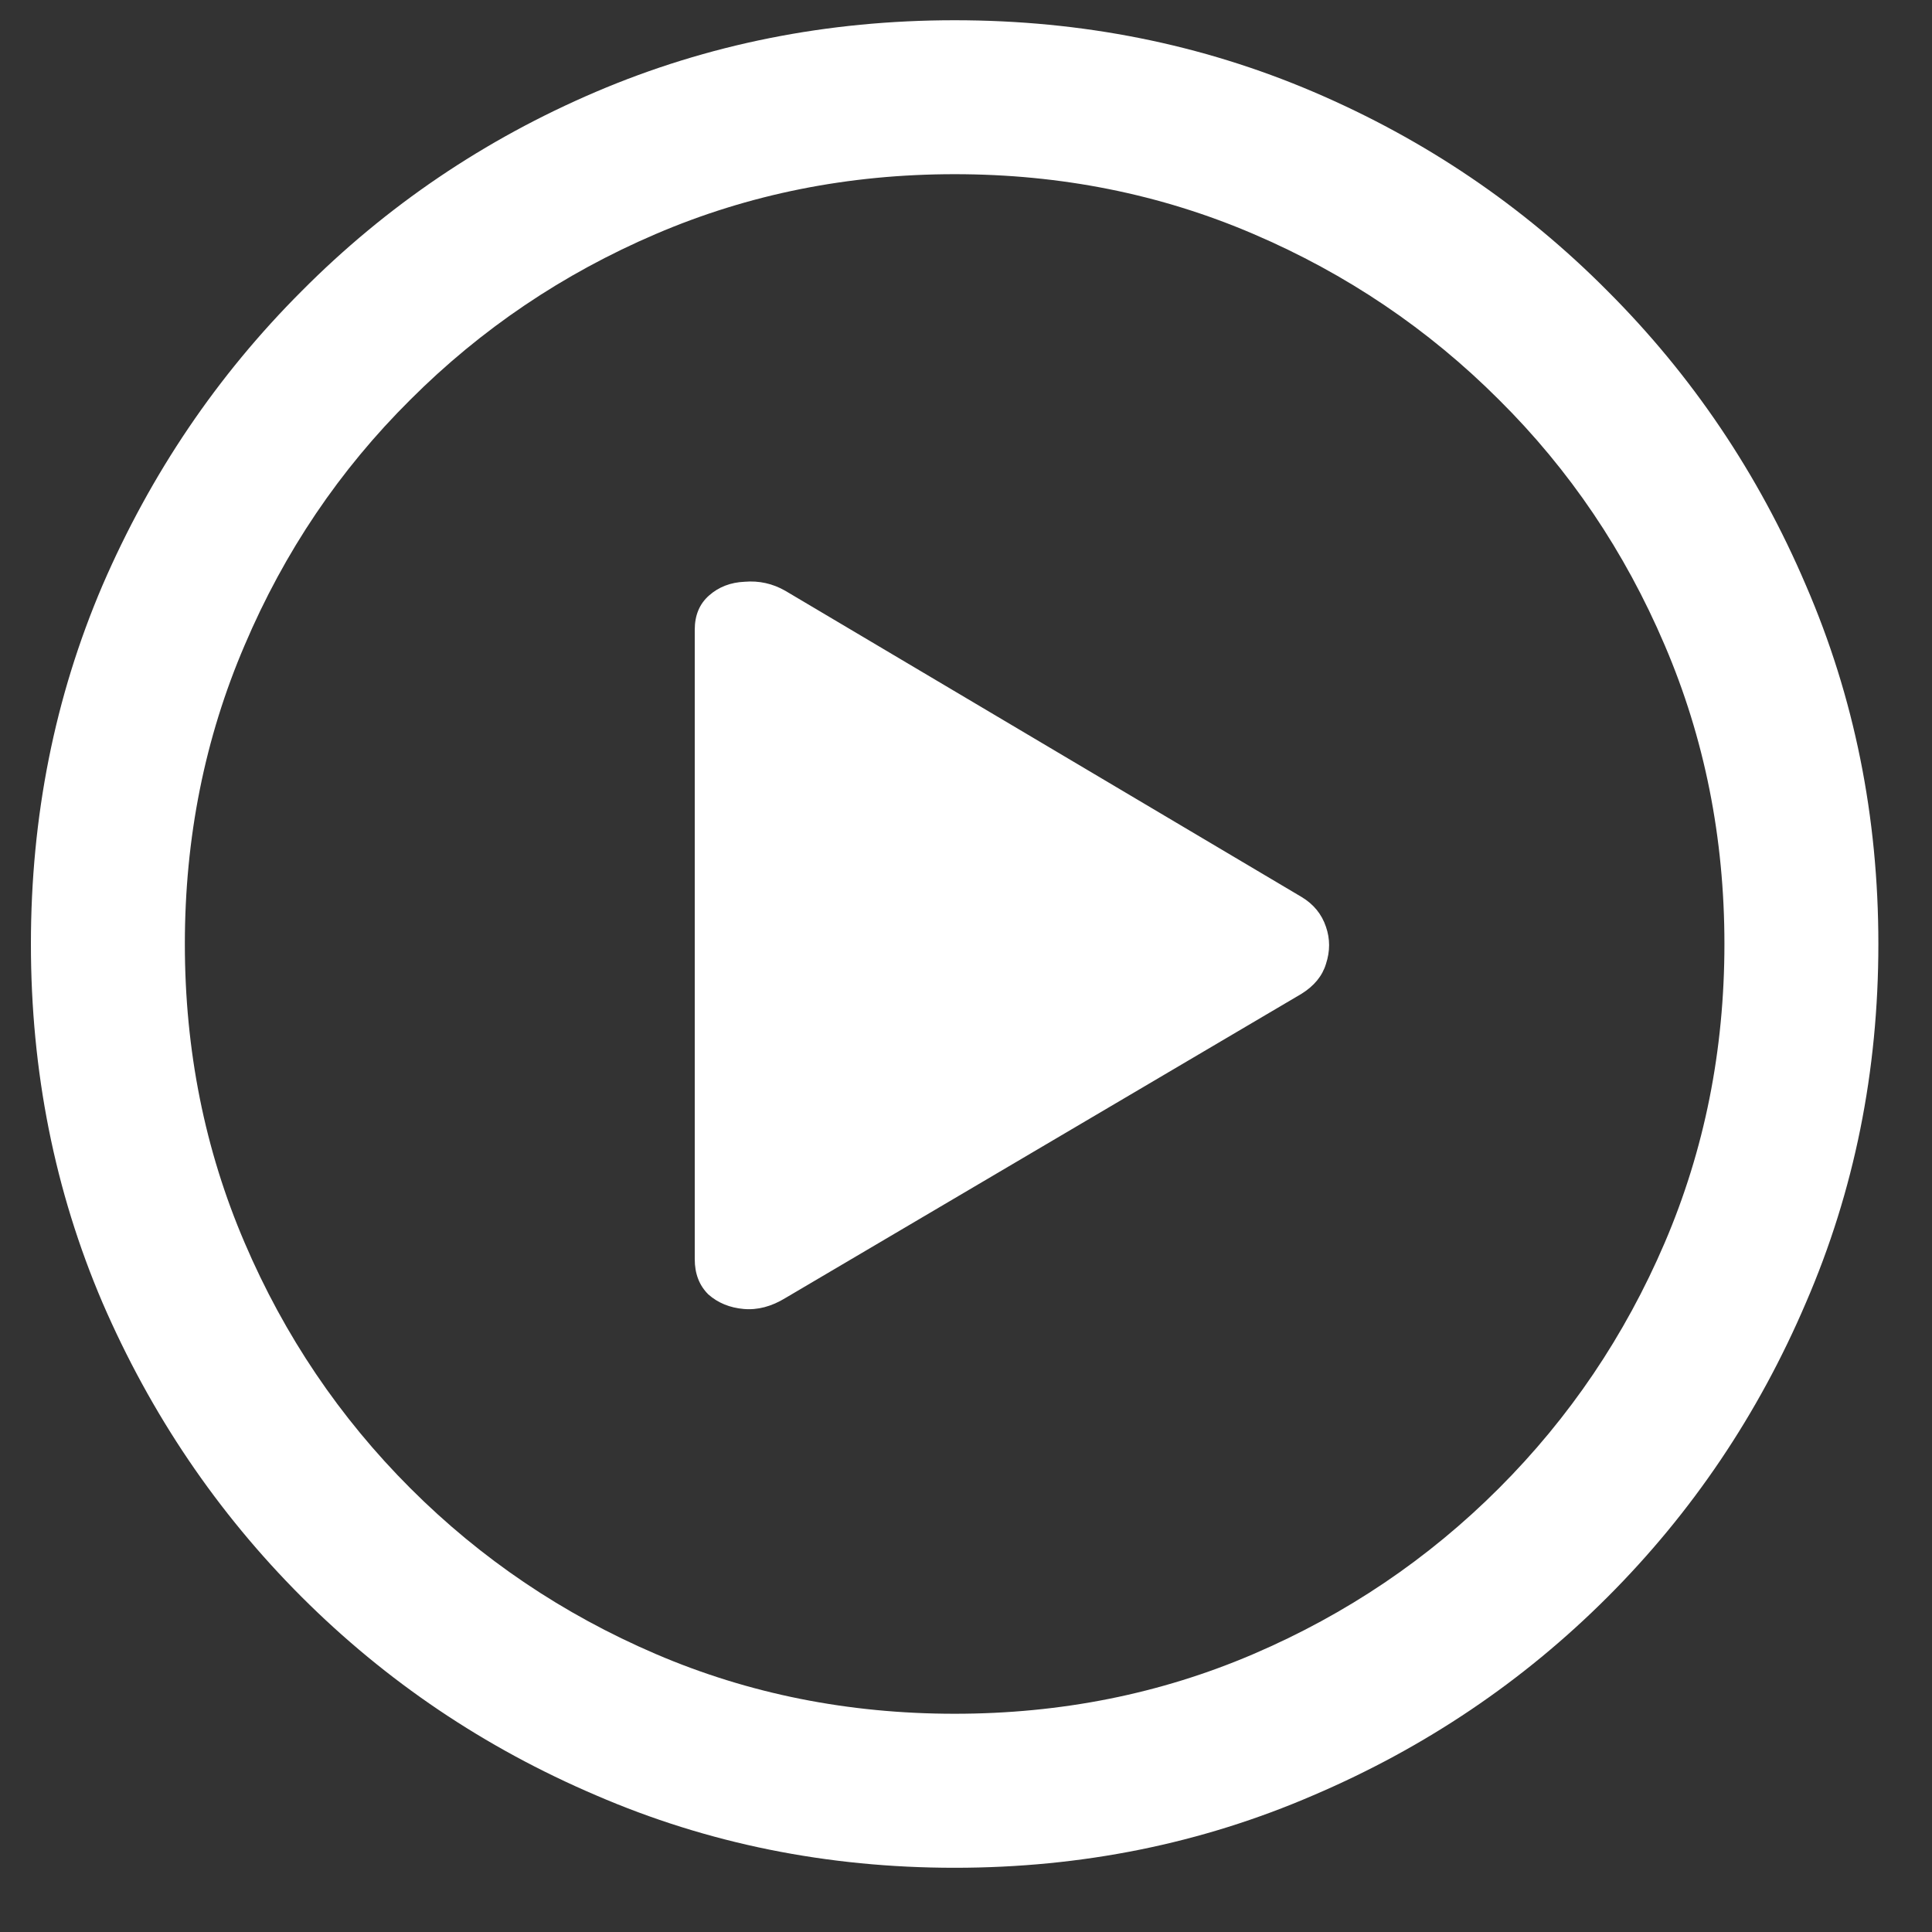 <svg width="25" height="25" viewBox="0 0 25 25" fill="none" xmlns="http://www.w3.org/2000/svg">
<rect x="0" y="0" width="25" height="25" fill="#333333" stroke="none"/>
<path d="M12.353 24.169C10.705 24.169 9.158 23.856 7.712 23.231C6.267 22.614 4.998 21.758 3.904 20.665C2.81 19.571 1.951 18.301 1.326 16.856C0.708 15.411 0.4 13.864 0.4 12.215C0.4 10.567 0.708 9.02 1.326 7.575C1.951 6.129 2.81 4.86 3.904 3.766C4.998 2.665 6.267 1.805 7.712 1.188C9.158 0.571 10.705 0.262 12.353 0.262C14.002 0.262 15.548 0.571 16.994 1.188C18.439 1.805 19.709 2.665 20.802 3.766C21.896 4.86 22.752 6.129 23.369 7.575C23.994 9.02 24.306 10.567 24.306 12.215C24.306 13.864 23.994 15.411 23.369 16.856C22.752 18.301 21.896 19.571 20.802 20.665C19.709 21.758 18.439 22.614 16.994 23.231C15.548 23.856 14.002 24.169 12.353 24.169ZM12.353 22.176C13.728 22.176 15.017 21.919 16.22 21.403C17.423 20.887 18.482 20.172 19.396 19.258C20.31 18.344 21.025 17.286 21.541 16.082C22.056 14.879 22.314 13.59 22.314 12.215C22.314 10.84 22.056 9.551 21.541 8.348C21.025 7.137 20.31 6.079 19.396 5.172C18.482 4.258 17.423 3.543 16.22 3.028C15.017 2.512 13.728 2.254 12.353 2.254C10.978 2.254 9.689 2.512 8.486 3.028C7.283 3.543 6.224 4.258 5.31 5.172C4.396 6.079 3.681 7.137 3.166 8.348C2.65 9.551 2.392 10.84 2.392 12.215C2.392 13.59 2.65 14.879 3.166 16.082C3.681 17.286 4.396 18.344 5.31 19.258C6.224 20.172 7.283 20.887 8.486 21.403C9.689 21.919 10.978 22.176 12.353 22.176ZM10.162 16.797C9.982 16.907 9.802 16.954 9.623 16.938C9.443 16.922 9.291 16.86 9.166 16.75C9.048 16.633 8.99 16.481 8.99 16.294V8.149C8.99 7.961 9.052 7.813 9.177 7.704C9.302 7.594 9.455 7.536 9.634 7.528C9.822 7.512 9.998 7.551 10.162 7.645L16.841 11.606C16.998 11.7 17.103 11.829 17.158 11.993C17.212 12.149 17.212 12.309 17.158 12.473C17.111 12.629 17.005 12.758 16.841 12.86L10.162 16.797Z" fill="white"/>
</svg>

